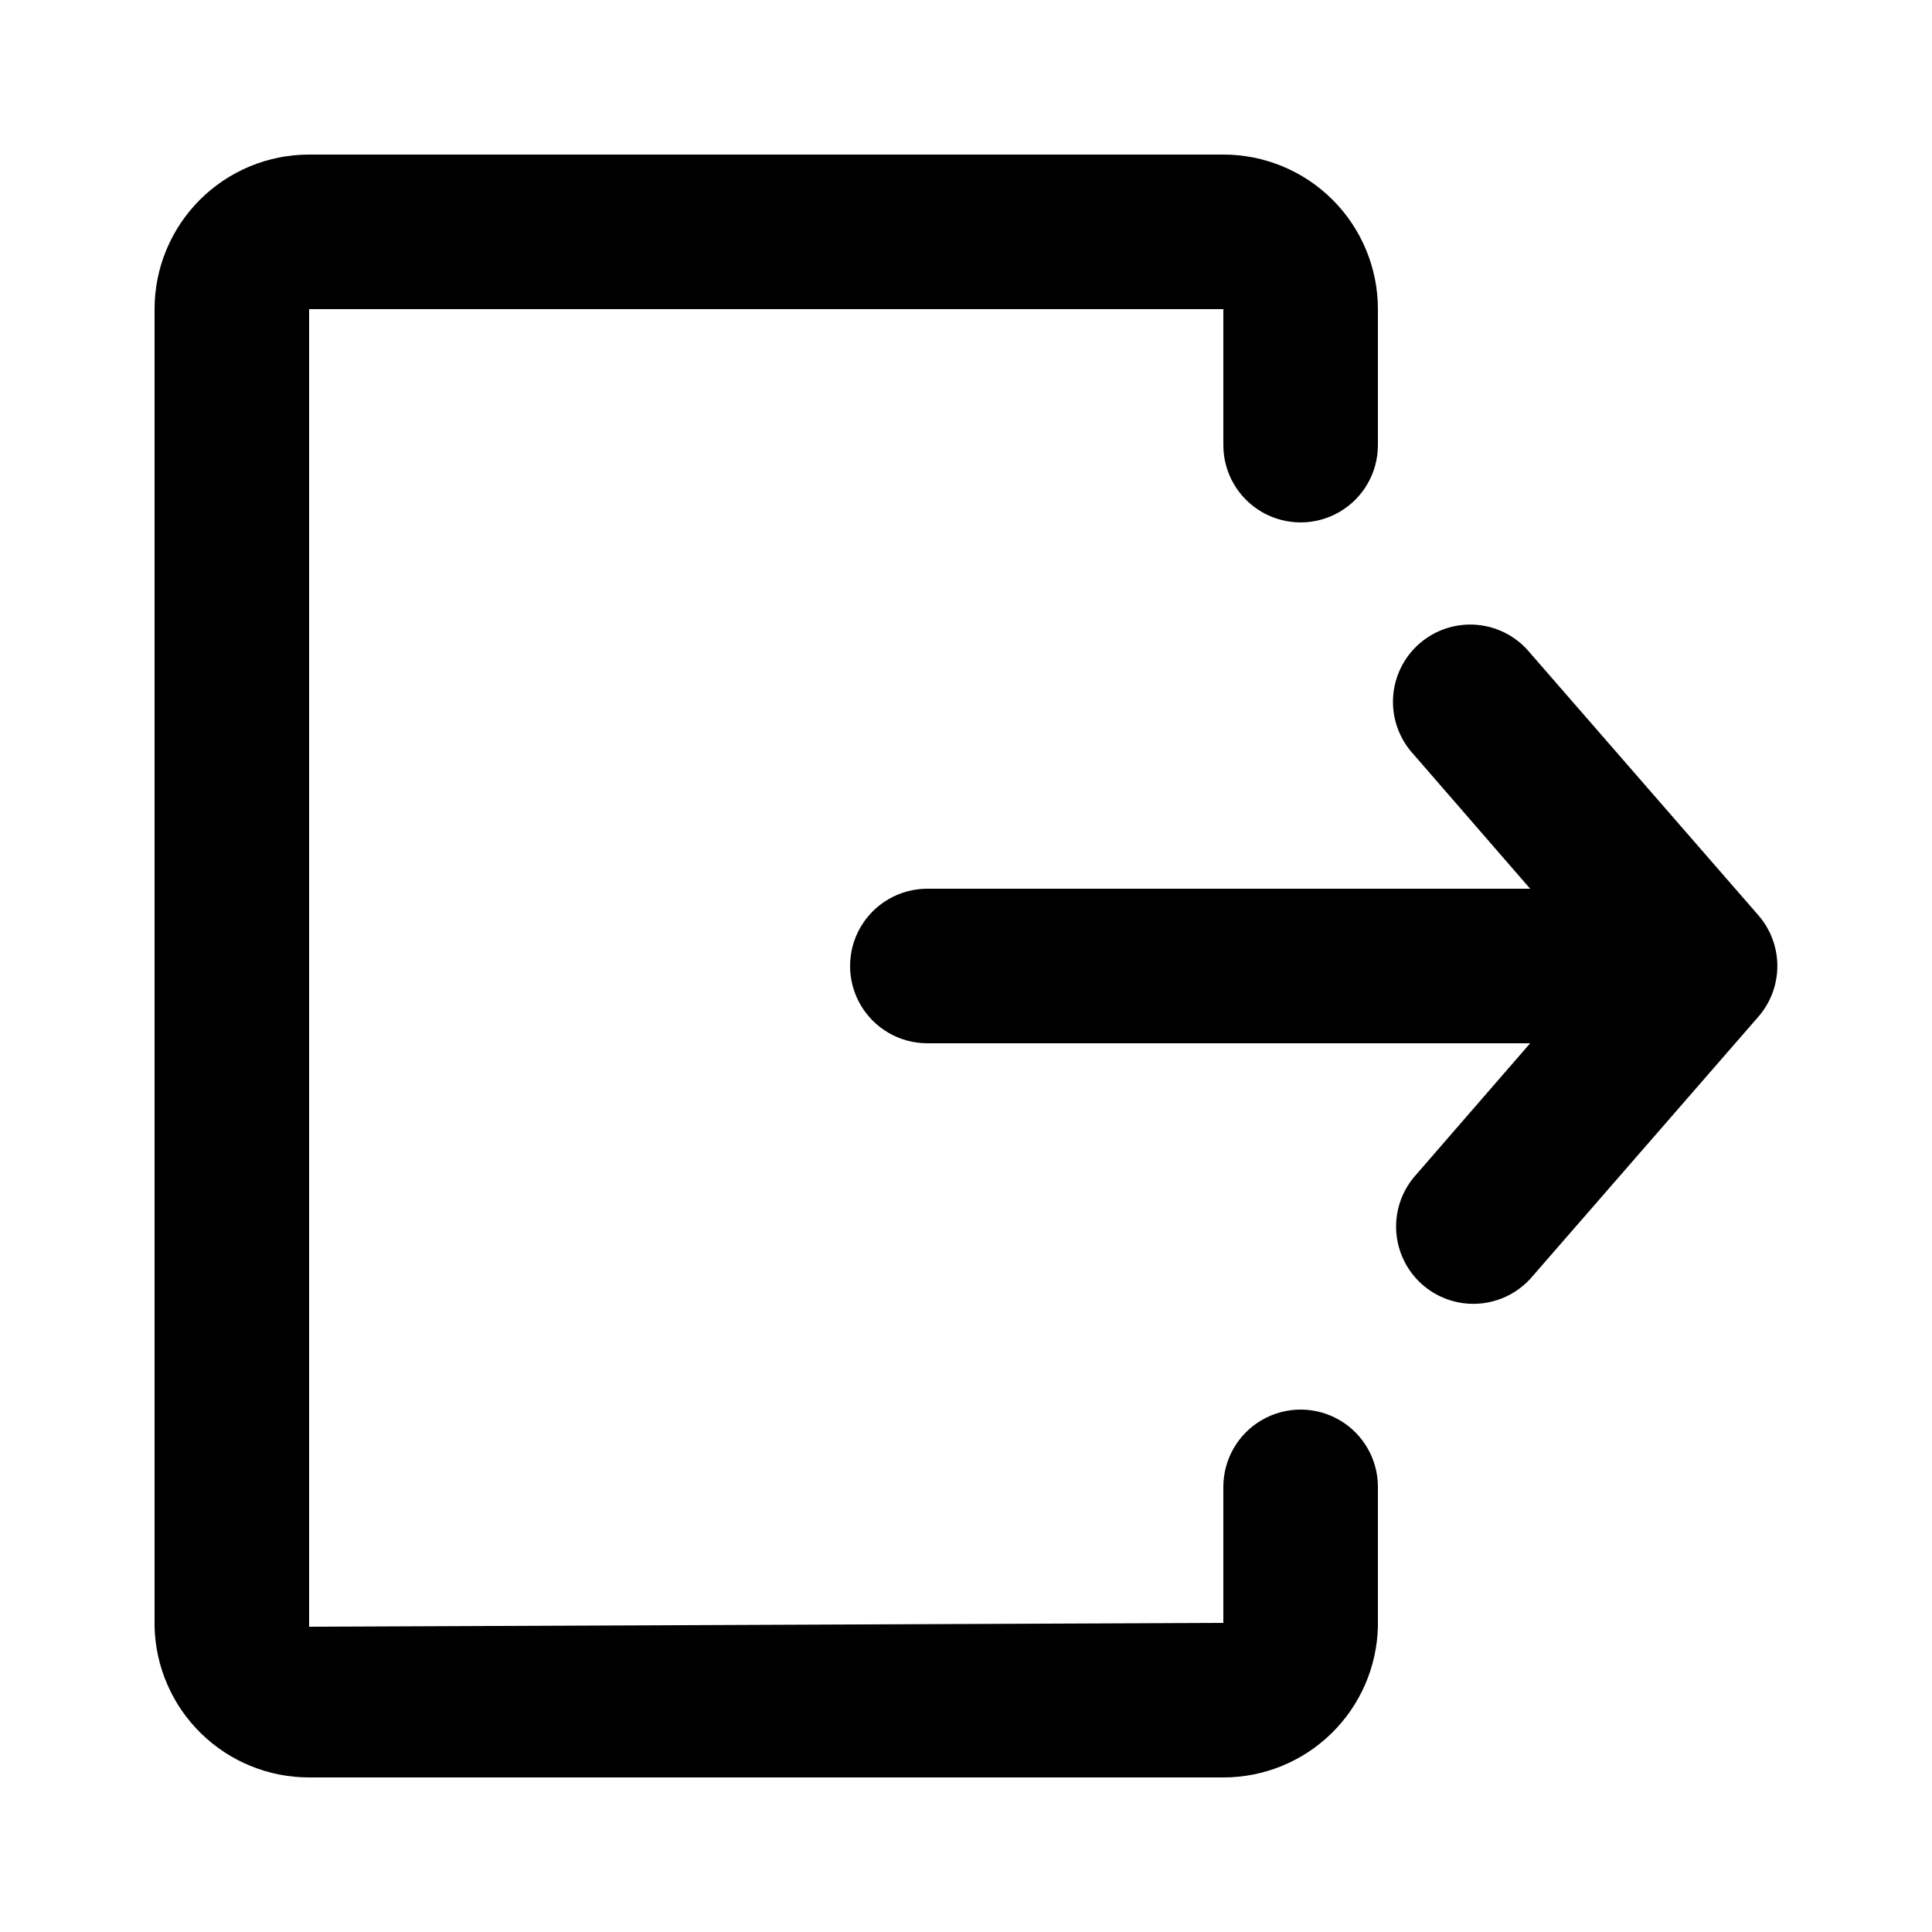 <?xml version="1.0" encoding="UTF-8"?>
<svg width="1200pt" height="1200pt" version="1.1" viewBox="0 0 1200 1200" xmlns="http://www.w3.org/2000/svg">
 <path d="m855.84 923.52v86.879c-0.625 25.043-11.016 48.852-28.953 66.336-17.934 17.488-41.996 27.273-67.047 27.266h-567.84c-25.051 0.008-49.113-9.777-67.047-27.266-17.938-17.484-28.328-41.293-28.953-66.336v-818.4c0-25.461 10.113-49.879 28.117-67.883 18.004-18.004 42.422-28.117 67.883-28.117h567.84c25.461 0 49.879 10.113 67.883 28.117 18.004 18.004 28.117 42.422 28.117 67.883v84.48c0 17.148-9.148 32.996-24 41.57-14.852 8.574-33.148 8.574-48 0-14.852-8.574-24-24.422-24-41.57v-84.48h-567.84v818.4l567.84-2.398v-84.48c0-17.148 9.148-32.996 24-41.57 14.852-8.574 33.148-8.574 48 0 14.852 8.574 24 24.422 24 41.57zm236.16-355.2-141.6-162.72c-8.203-10.07-20.137-16.383-33.074-17.5-12.938-1.117-25.777 3.055-35.59 11.562-9.809 8.512-15.75 20.633-16.469 33.602-0.719 12.965 3.844 25.672 12.656 35.215l72.477 83.52h-374.4c-17.148 0-32.996 9.148-41.57 24-8.574 14.852-8.574 33.148 0 48 8.574 14.852 24.422 24 41.57 24h374.4l-72.48 83.52h0.004c-10.613 13.02-13.645 30.641-8 46.461 5.648 15.82 19.152 27.535 35.613 30.895 16.457 3.356 33.473-2.133 44.863-14.477l141.6-162.72c7.695-8.758 11.938-20.02 11.938-31.68s-4.242-22.922-11.938-31.68z"/>
</svg>
